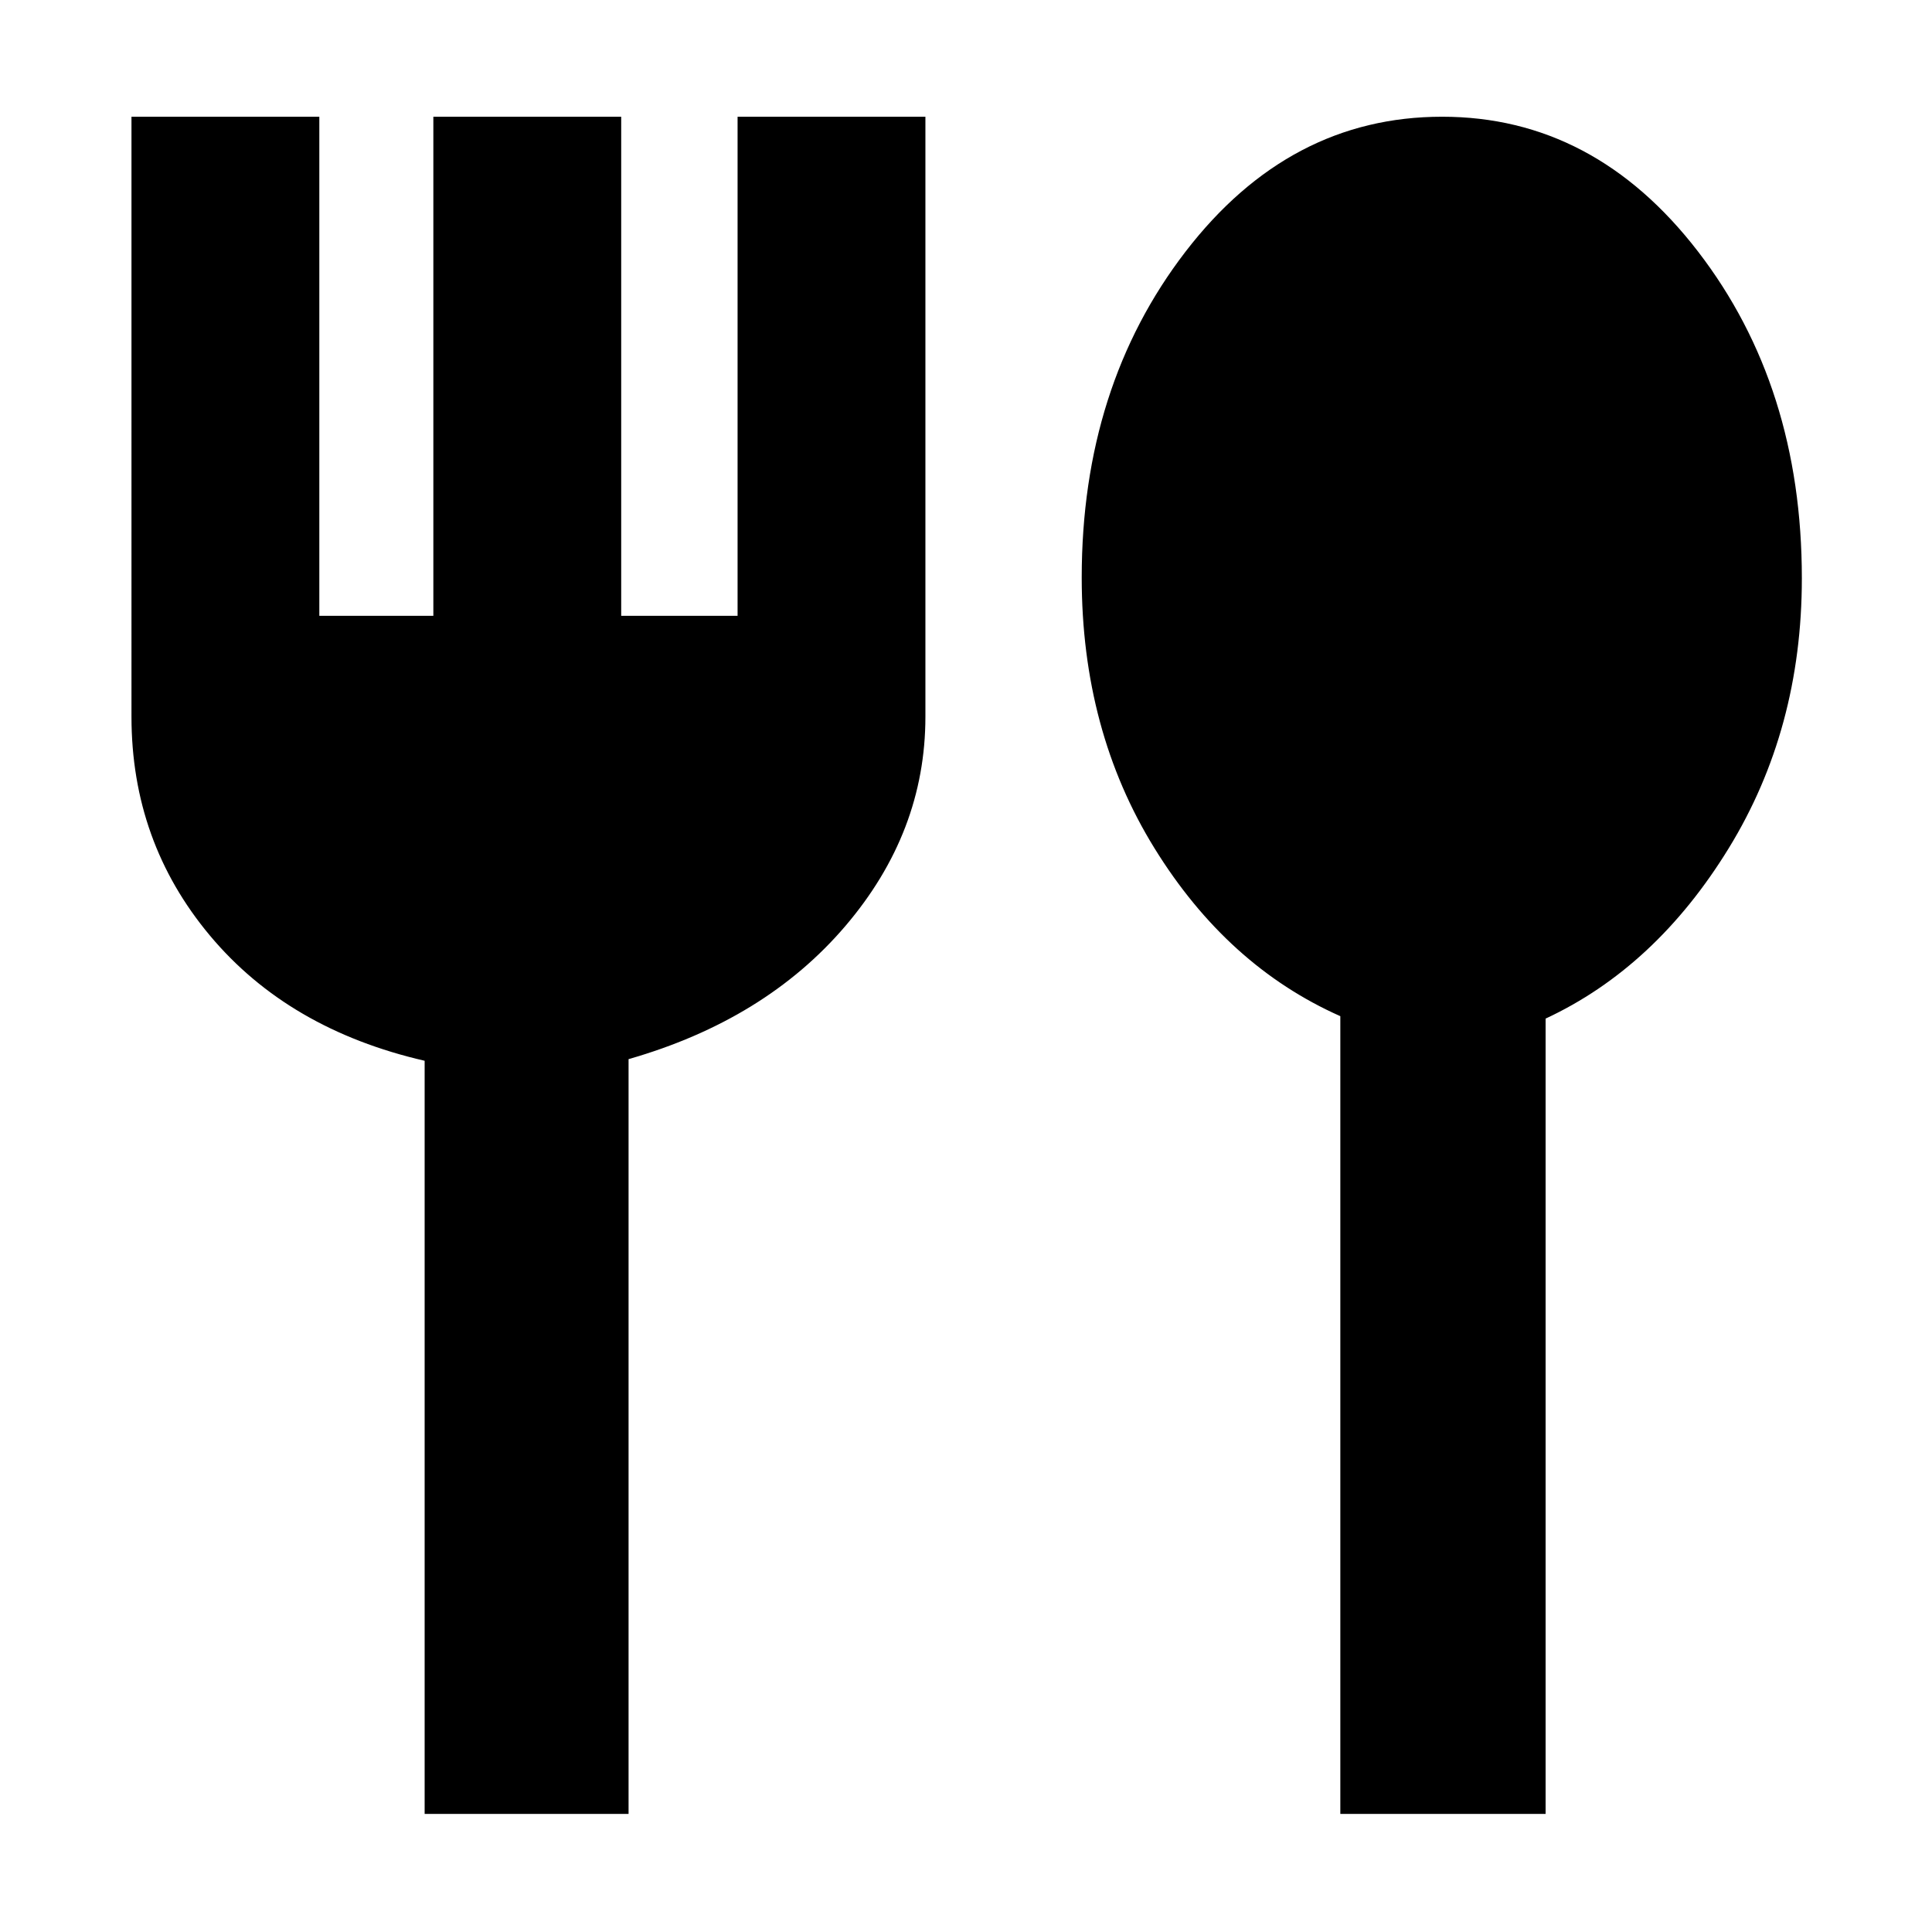 <svg xmlns="http://www.w3.org/2000/svg" height="40" viewBox="0 -960 960 960" width="40"><path d="M211-58.67v-374.24q-67.67-15.59-106.67-62.19-39-46.6-39-108.79V-902h93.34v248h56.66v-248h93.34v248h57.83v-248h93.33v298.12q0 57.44-39.83 104.08-39.83 46.63-107.67 66.08v375.05H211Zm455 0v-396.4Q609.83-480 573.67-538.5 537.5-597 537.5-673.03q0-94.85 51.57-161.91Q640.65-902 716.58-902q75.59 0 127.17 67t51.58 162.33q0 74.97-36.33 134.15-36.33 59.19-91 84.66v395.19H666Z"/></svg>